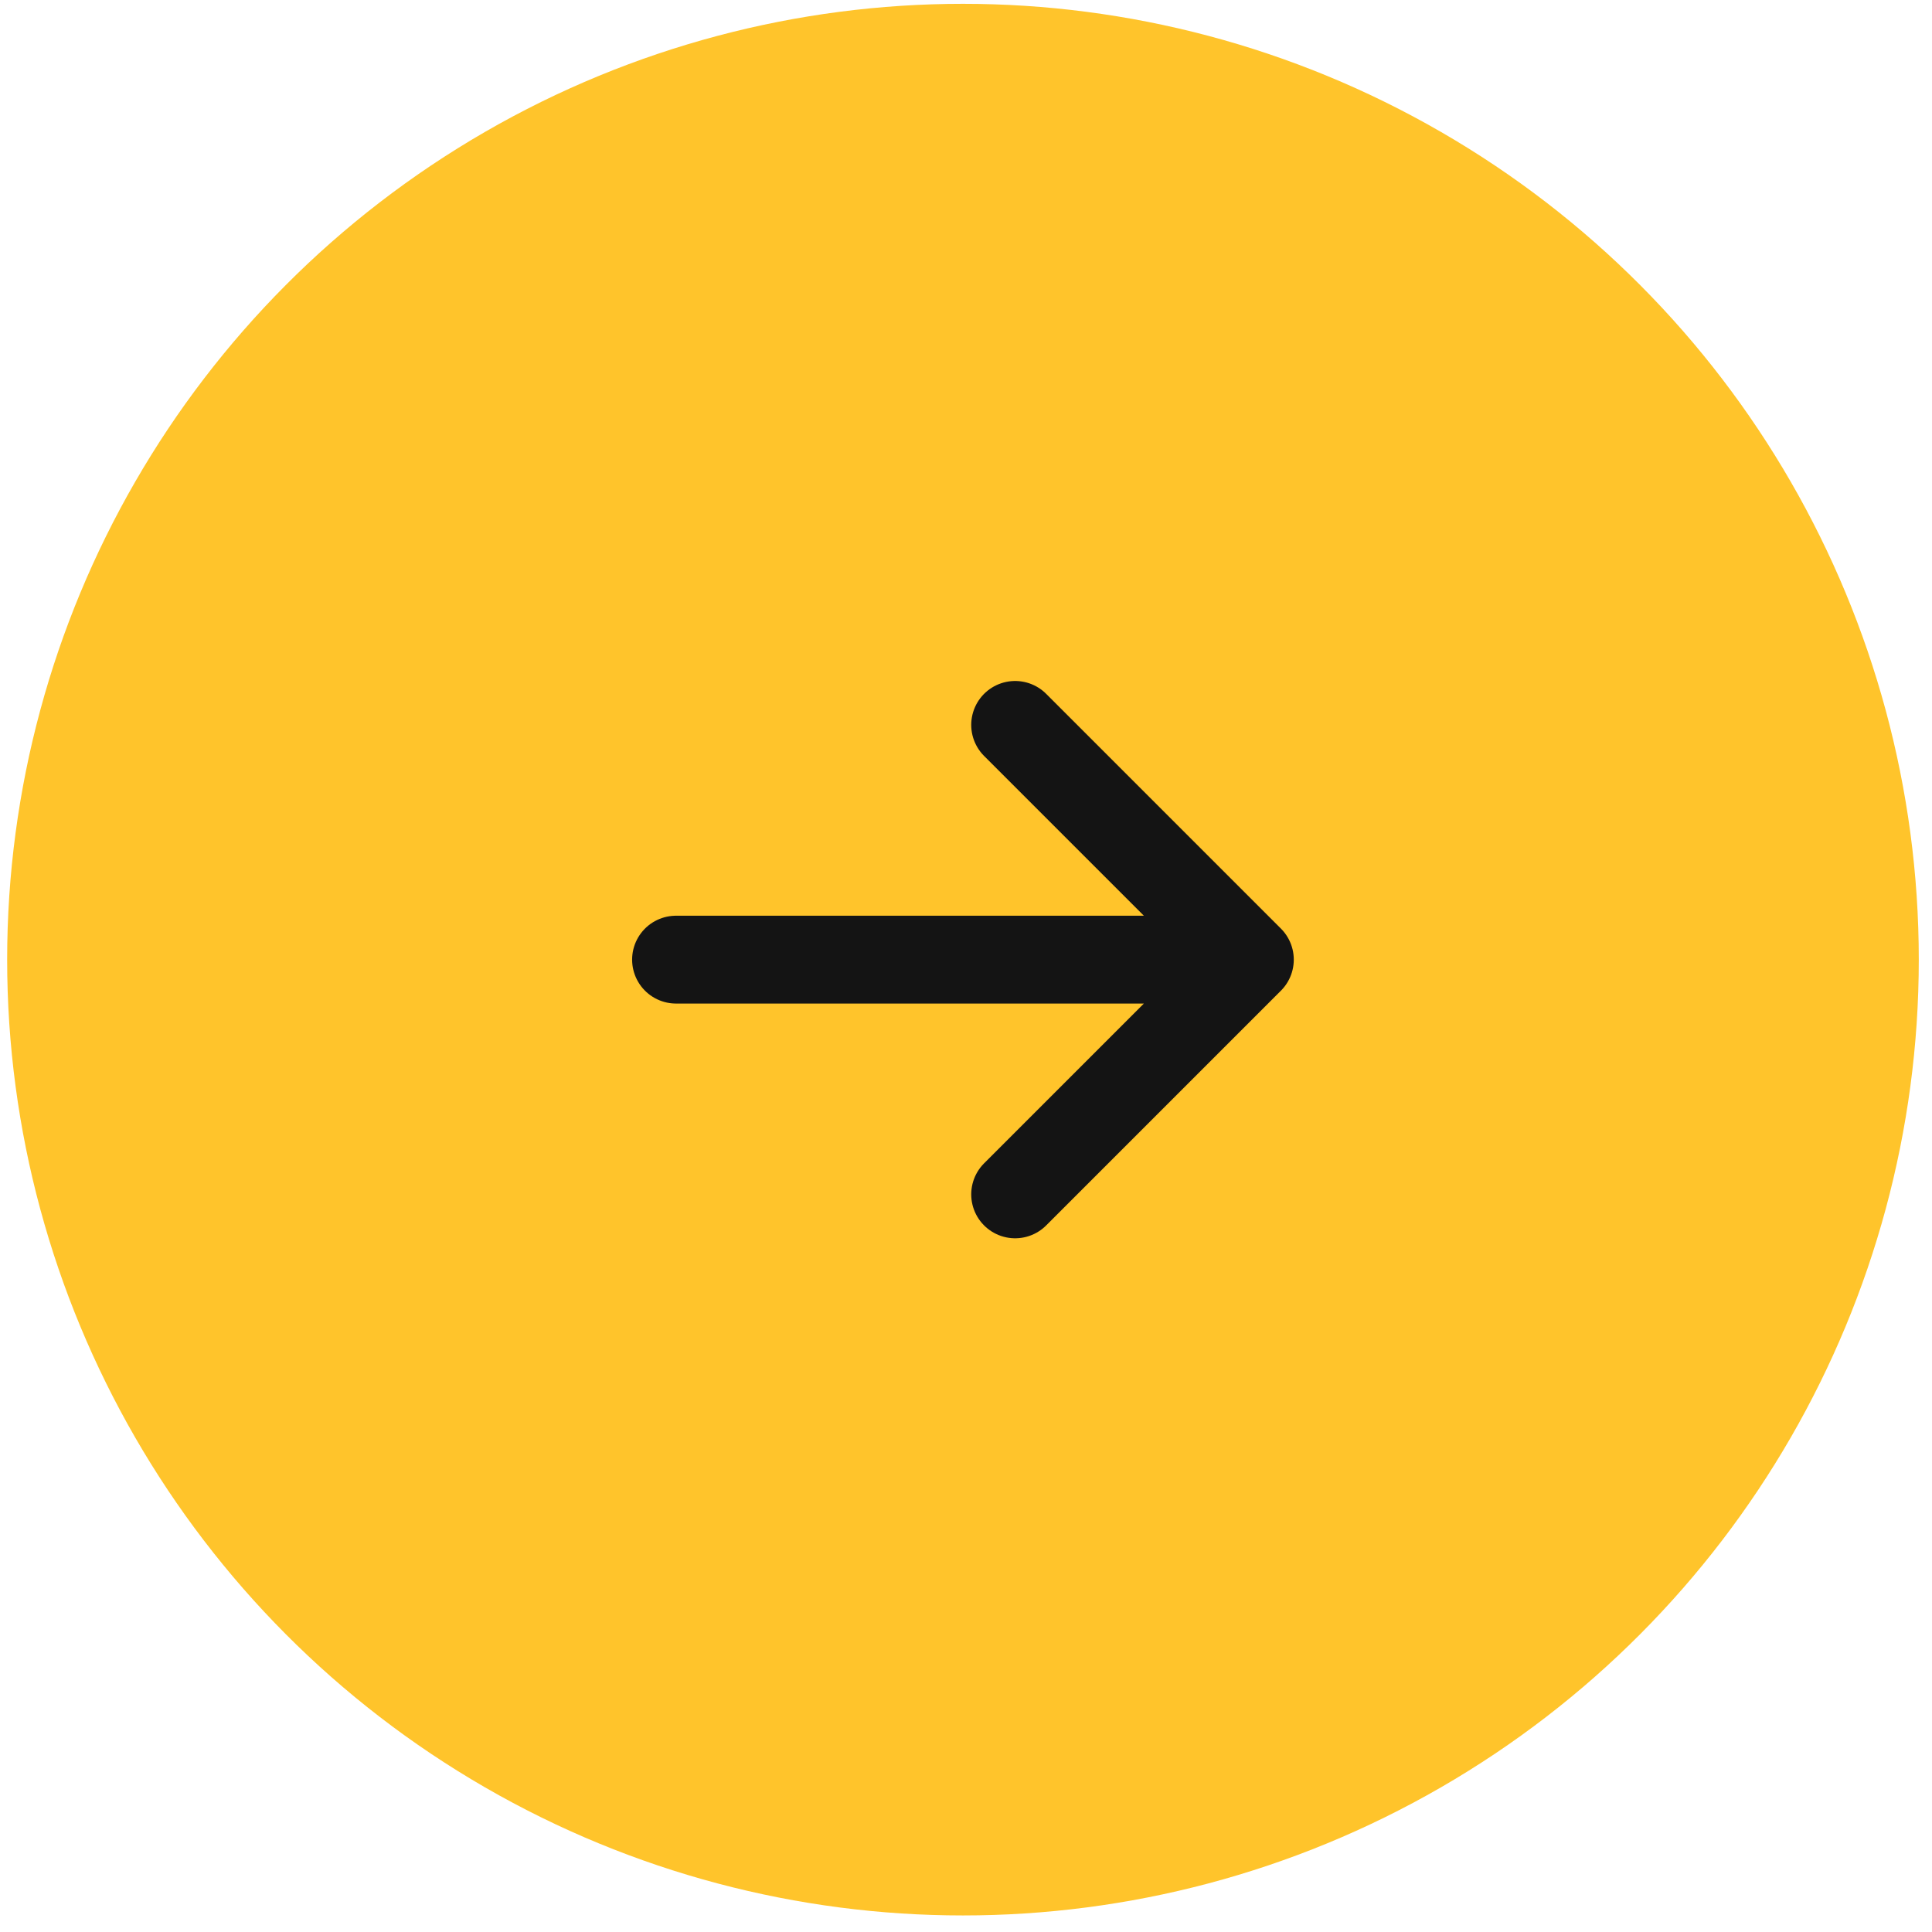 <svg width="44" height="44" viewBox="0 0 44 44" fill="none" xmlns="http://www.w3.org/2000/svg">
<circle cx="21.931" cy="21.855" r="21.768" fill="#FFC42B"/>
<path d="M15.396 21.855H28.465M28.465 21.855L23.119 16.509M28.465 21.855L23.119 27.201" stroke="#141414" stroke-width="2" stroke-linecap="round" stroke-linejoin="round"/>
</svg>
